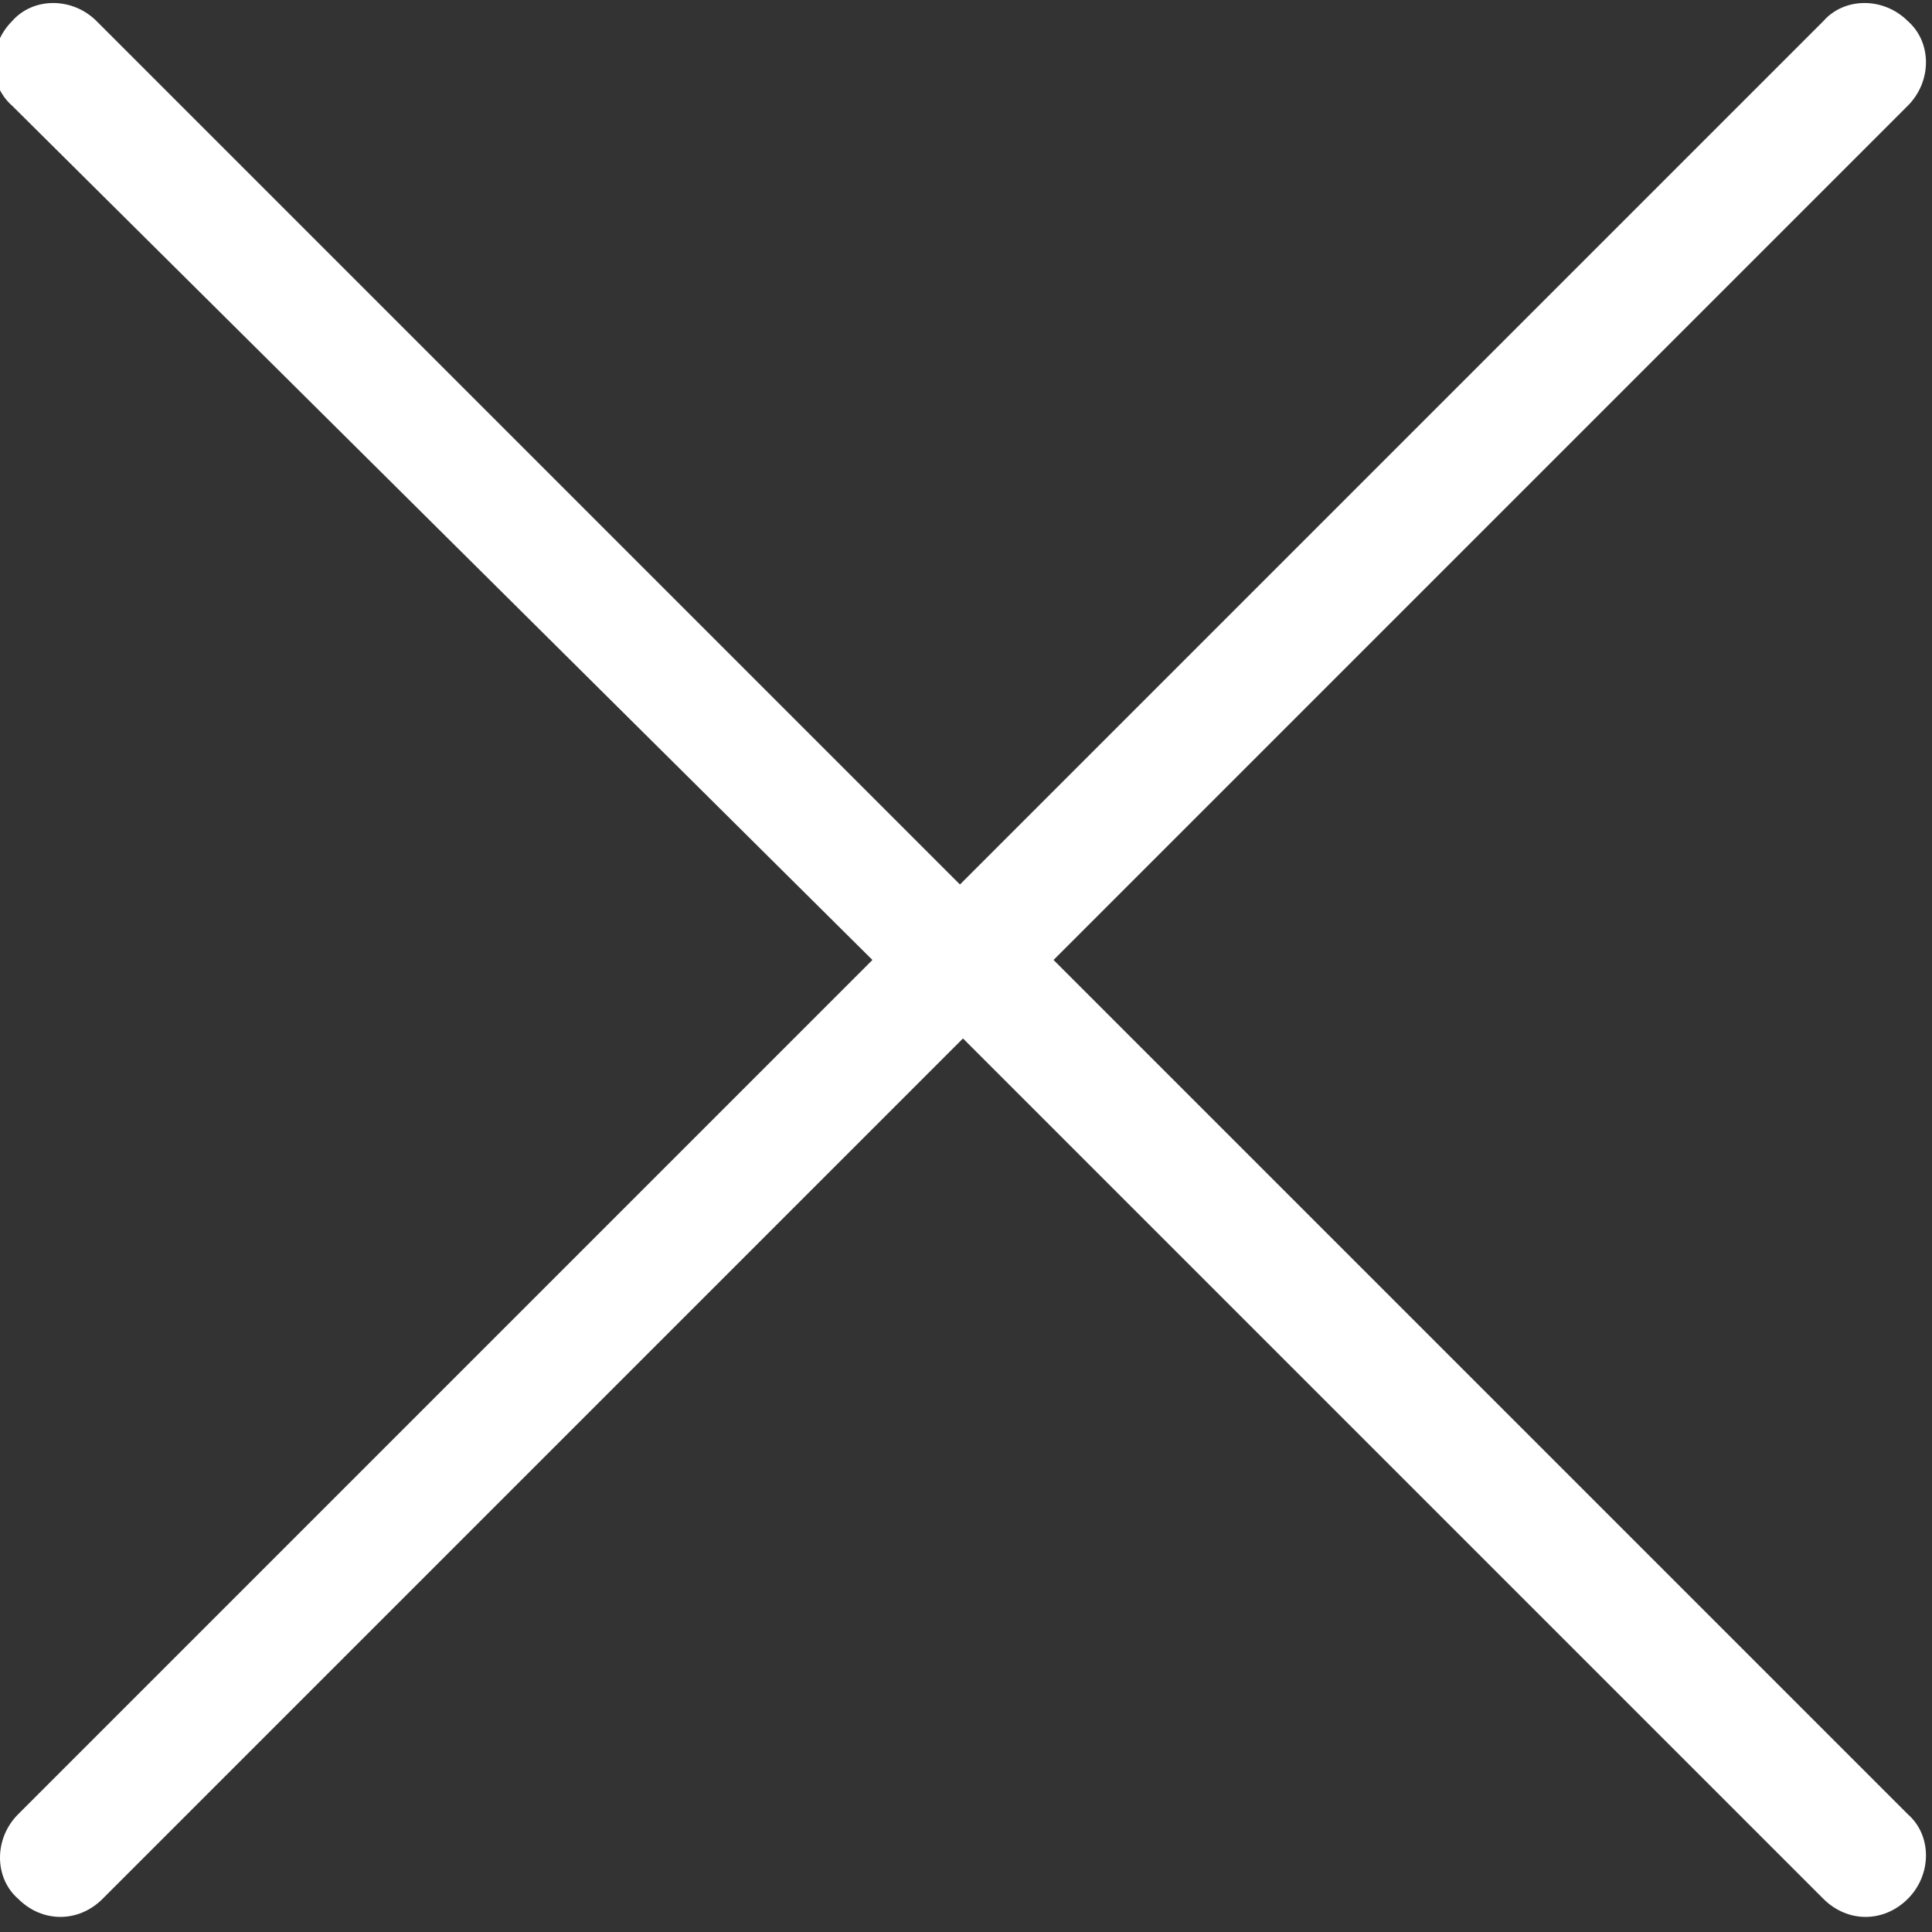 <?xml version="1.0" encoding="utf-8"?>
<!-- Generator: Adobe Illustrator 19.0.0, SVG Export Plug-In . SVG Version: 6.00 Build 0)  -->
<svg version="1.1" id="Layer_1" xmlns="http://www.w3.org/2000/svg" xmlns:xlink="http://www.w3.org/1999/xlink" x="0px" y="0px"
	 viewBox="-273 365 64 64" style="enable-background:new -273 365 64 64;" xml:space="preserve">
<rect x="-273" y="365" width="64" height="64" fill="#333333" stroke="none"/>
<style type="text/css">
	.st0{fill:#FFFFFF;}
</style>
<g>
	<path class="st0" d="M-244.1,396.8l-28.3,28.3c-0.8,0.8-0.8,2.1,0,2.8c0.4,0.4,0.9,0.6,1.4,0.6c0.5,0,1-0.2,1.4-0.6l28.5-28.5
		l28.5,28.5c0.4,0.4,0.9,0.6,1.4,0.6s1-0.2,1.4-0.6c0.8-0.8,0.8-2.1,0-2.8l-28.3-28.3l28.3-28.3c0.8-0.8,0.8-2.1,0-2.8
		c-0.8-0.8-2.1-0.8-2.8,0l-28.6,28.6l-28.6-28.6c-0.8-0.8-2.1-0.8-2.8,0c-0.8,0.8-0.8,2.1,0,2.8L-244.1,396.8z"/>
</g>
</svg>
